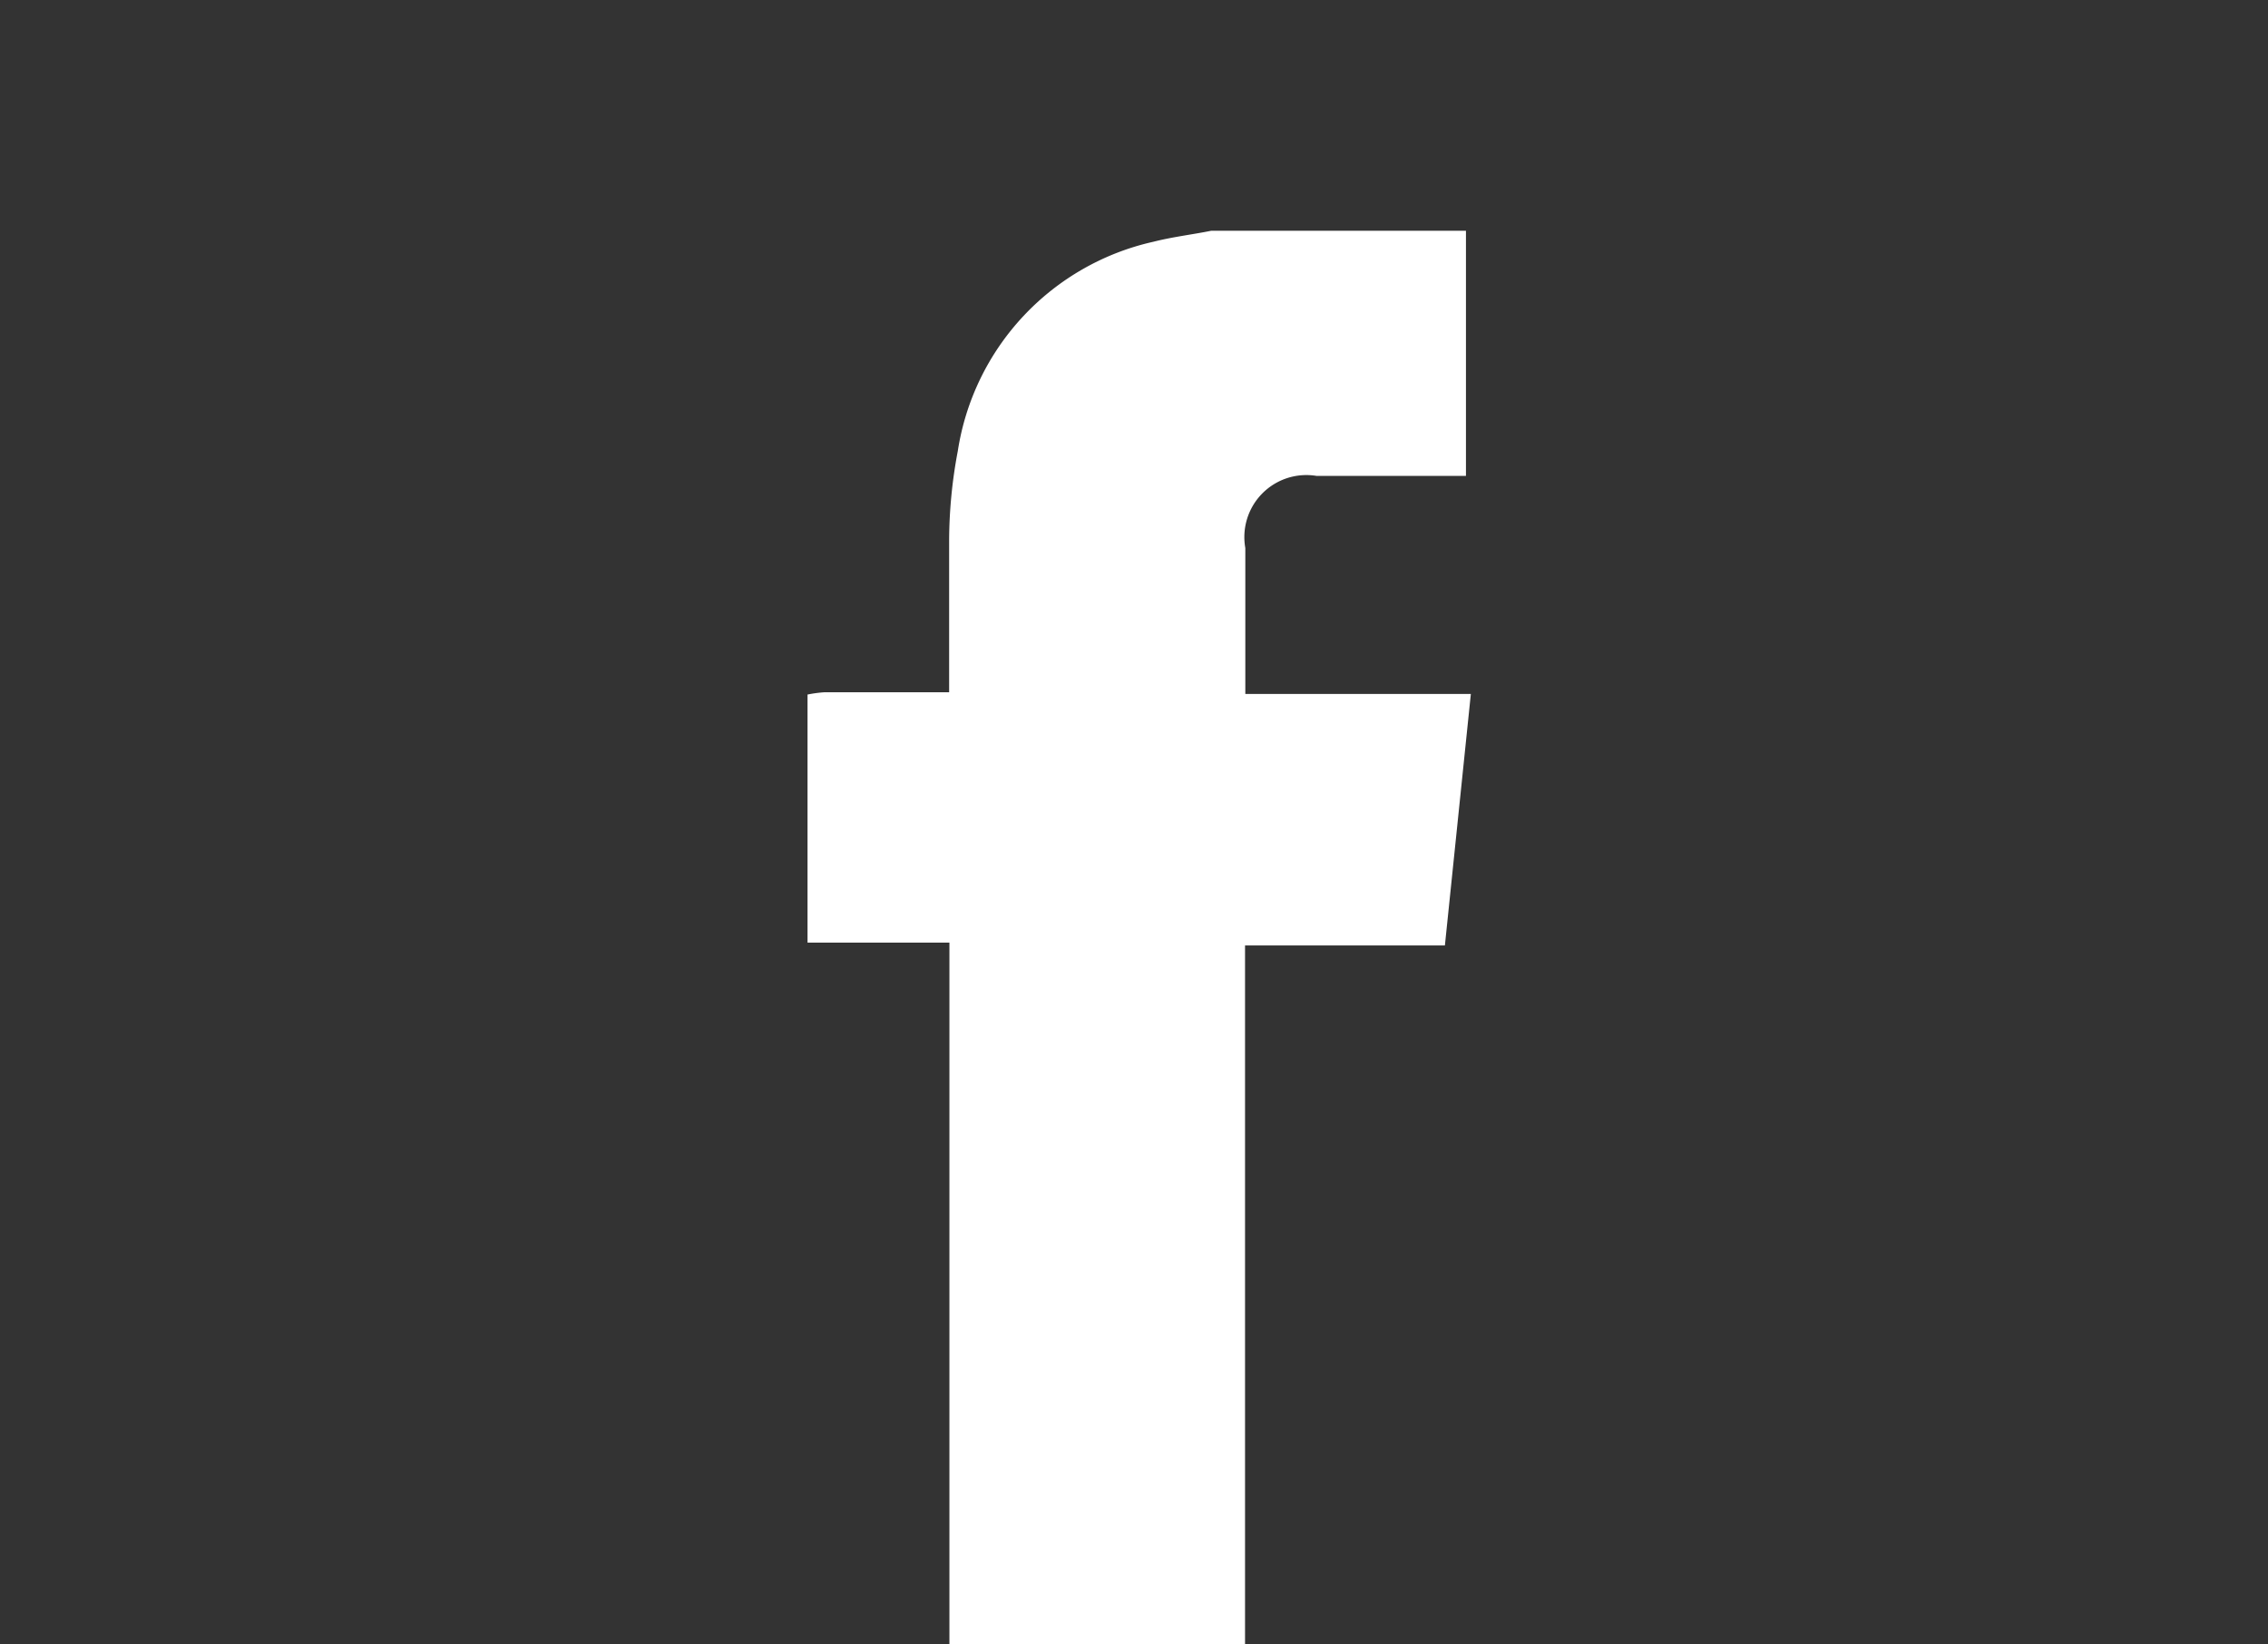 <svg xmlns="http://www.w3.org/2000/svg" viewBox="0 0 78.64 57">
    <rect x="0" y="0" width="78.64" height="57" fill="#333333" stroke="none"/>
    <defs>
        <style>.cls-1{fill:#fff;}</style>
    </defs>
    <title>@master p2-page</title>
    <g id="Layer_2" data-name="Layer 2">
        <g id="cxk5G1.tif">
            <path class="cls-1"
                  d="M42,8h8.83v8.5H45.65A2.15,2.15,0,0,0,43.18,19c0,1.51,0,3,0,4.53,0,.16,0,.32,0,.53H51l-.9,8.72H43.17V57.36H32.92V32.68H28V24.08a4.53,4.53,0,0,1,.6-.08h4.31c0-1.82,0-3.55,0-5.28a16.86,16.86,0,0,1,.3-3.08A8.81,8.81,0,0,1,40,8.38C40.67,8.21,41.36,8.13,42,8Z"/>
        </g>
    </g>
</svg>